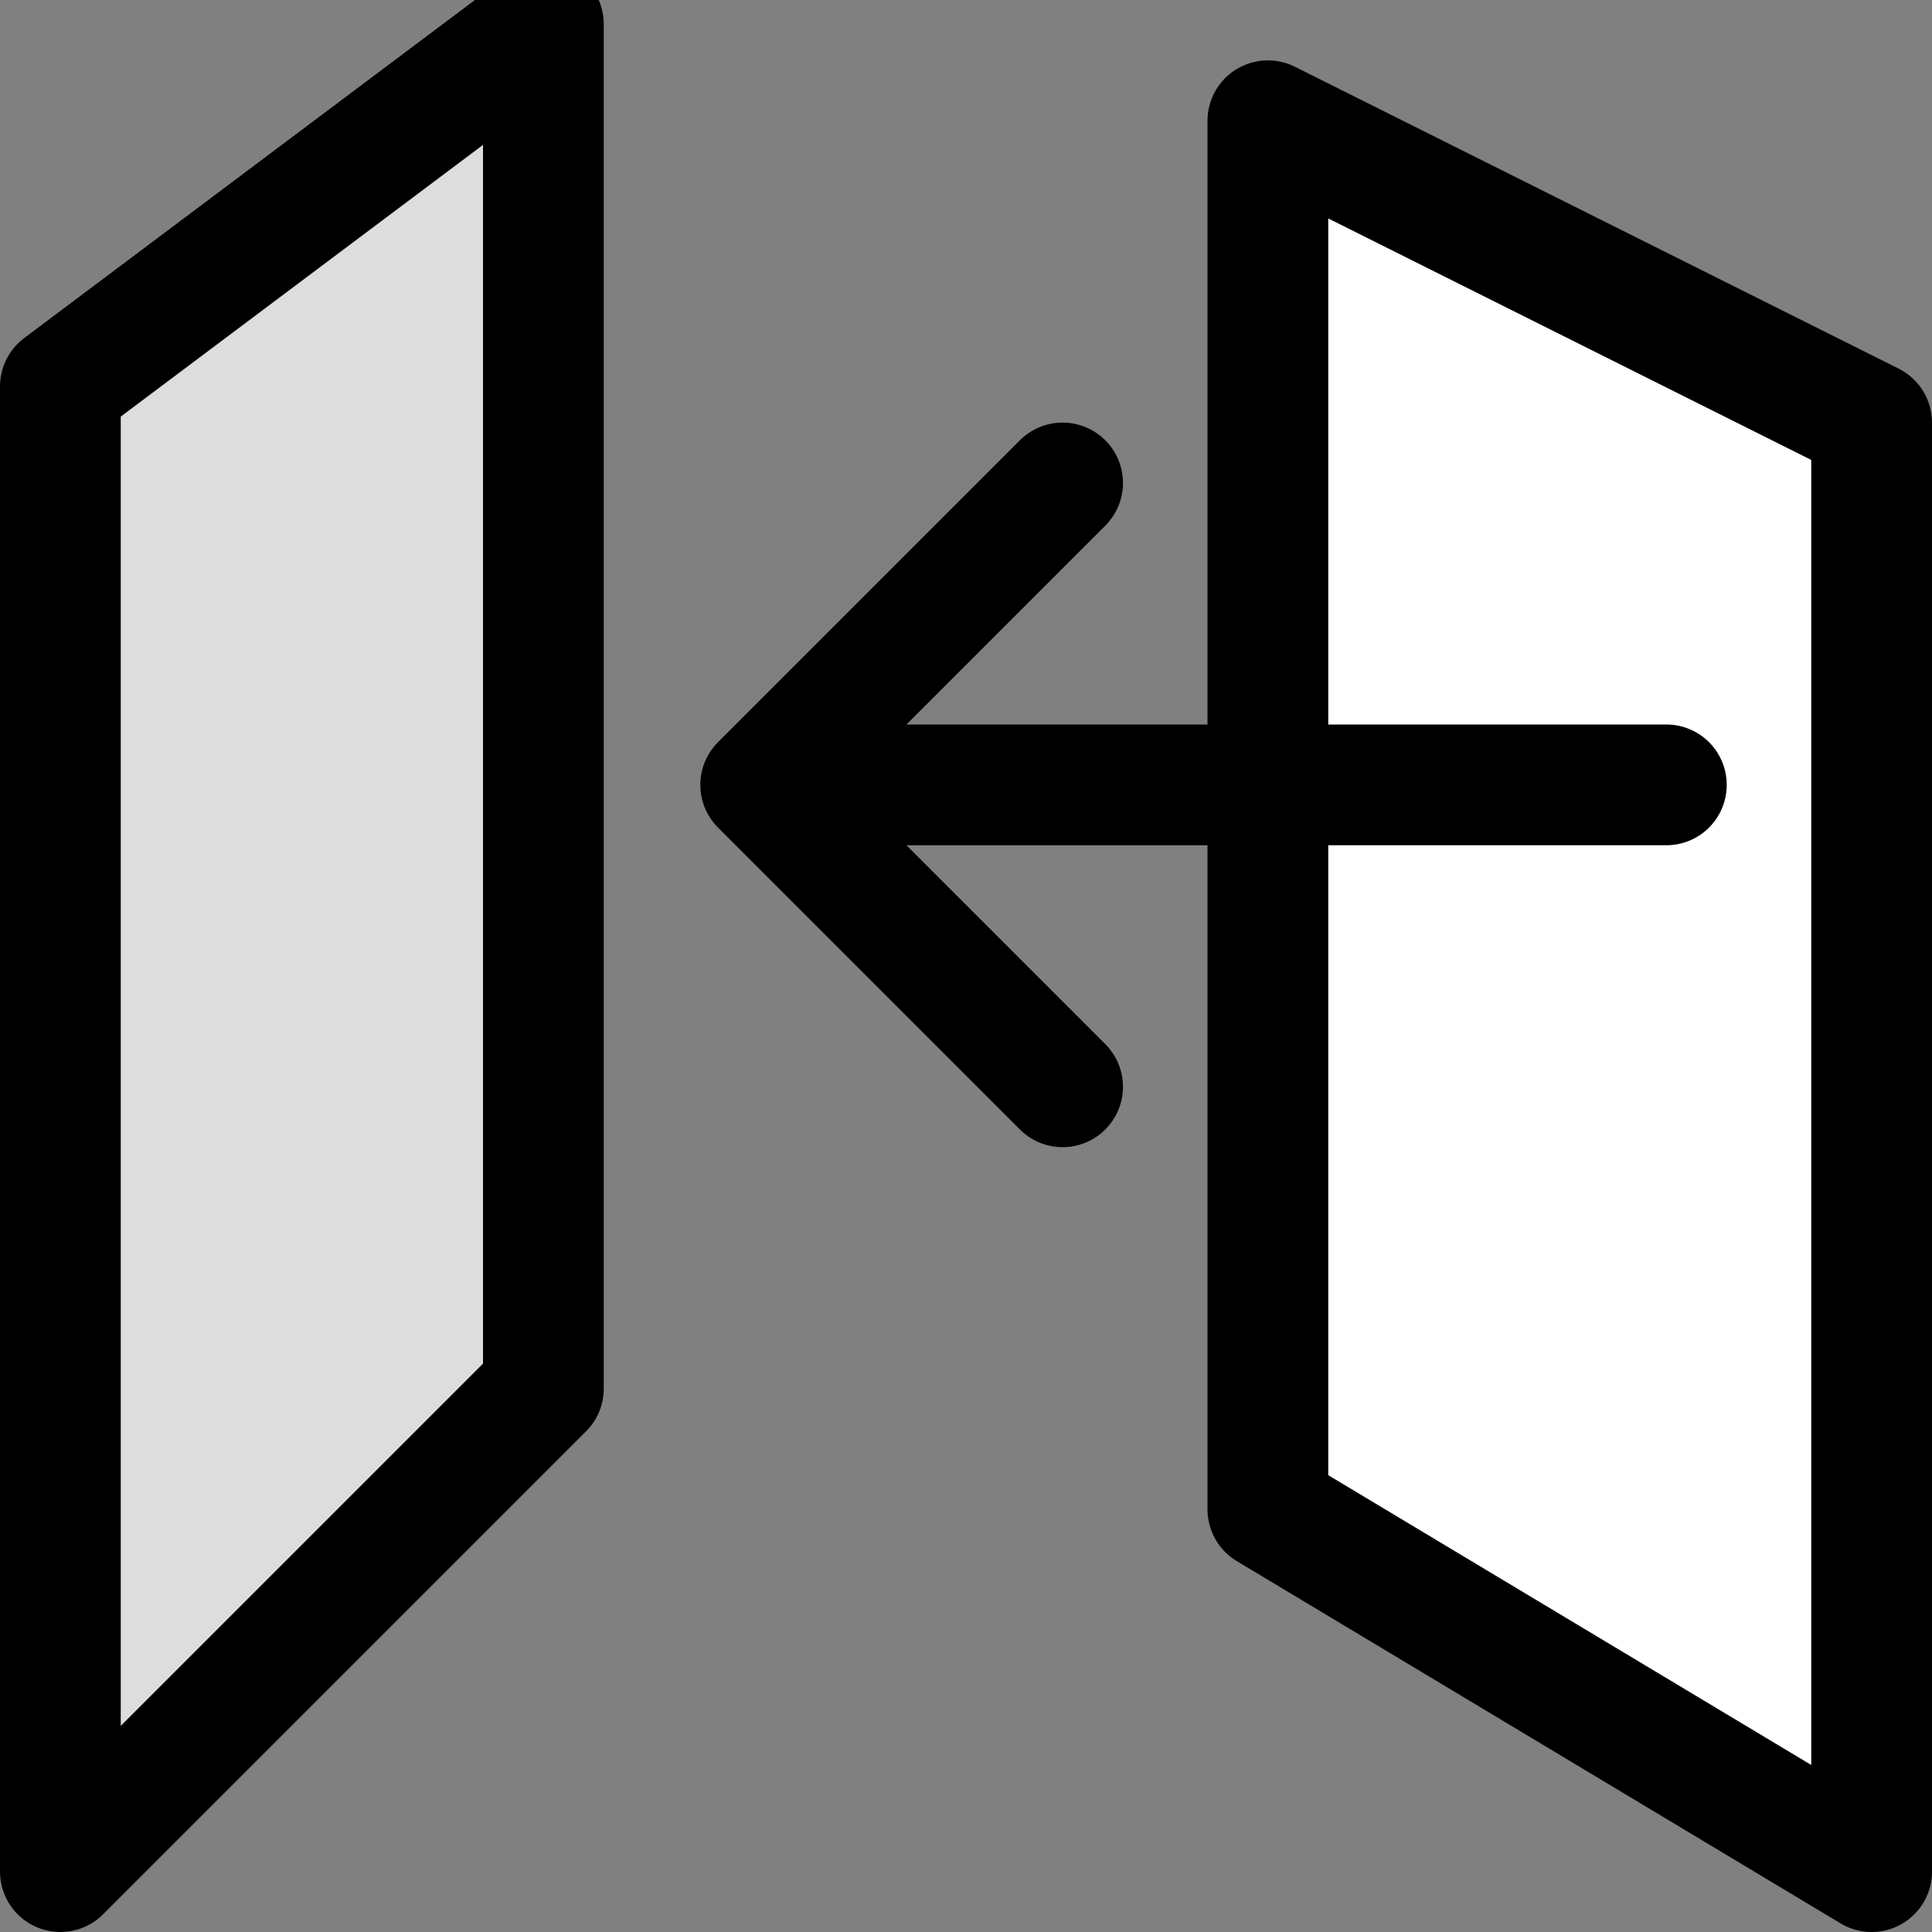<?xml version="1.0" encoding="UTF-8"?>
<svg width="16px" height="16px" viewBox="0 0 16 16" version="1.1" xmlns="http://www.w3.org/2000/svg" xmlns:xlink="http://www.w3.org/1999/xlink">
    <rect x="0" y="0" width="16" height="16" fill="#808080" stroke="none"/>
    <title>plan/plan-join-walls</title>
    <g id="plan/plan-join-walls" stroke="none" stroke-width="1" fill="none" fill-rule="evenodd">
        <g id="Group" transform="translate(0, 0)" fill="#DDDDDD" fill-rule="nonzero" opacity="0">
            <g id="Rectangle-Copy-25">
                <rect x="0" y="0" width="16" height="16"></rect>
            </g>
        </g>
        <g id="Group" fill="#DDDDDD" fill-rule="nonzero" opacity="0">
            <g id="Rectangle-Copy-25">
                <rect x="0" y="0" width="16" height="16"></rect>
            </g>
        </g>
        <polygon id="Path" stroke="#000000" fill="#FFFFFF" fill-rule="nonzero" stroke-linecap="round" stroke-linejoin="round" points="10.5 12.5 10.5 1 15.5 3.5 15.5 15.5"></polygon>
        <polygon id="Path-23-Copy" stroke="#000000" fill="#DDDDDD" fill-rule="nonzero" stroke-linecap="round" stroke-linejoin="round" points="4.5 0.2 4.5 11.5 0.5 15.5 0.5 3.2"></polygon>
        <g id="Group" transform="translate(7.3, 2.5)" fill-rule="nonzero" stroke="#000000" stroke-linecap="round" stroke-linejoin="round">
            <g id="fleche-bas" transform="translate(2.5, 4) scale(-1, 1) rotate(-90) translate(-2.5, -4) ">
                <line x1="2.5" y1="-7.81597009e-14" x2="2.5" y2="7" id="Path-2-Copy-5" transform="translate(2.5, 3.5) rotate(-180) translate(-2.5, -3.5) "></line>
                <path d="M4.268,3.232 L4.268,6.768 C1.911,6.768 0.732,6.768 0.732,6.768" id="Rectangle-Copy-53" transform="translate(2.5, 5) rotate(-315) translate(-2.5, -5) "></path>
            </g>
        </g>
    </g>
</svg>